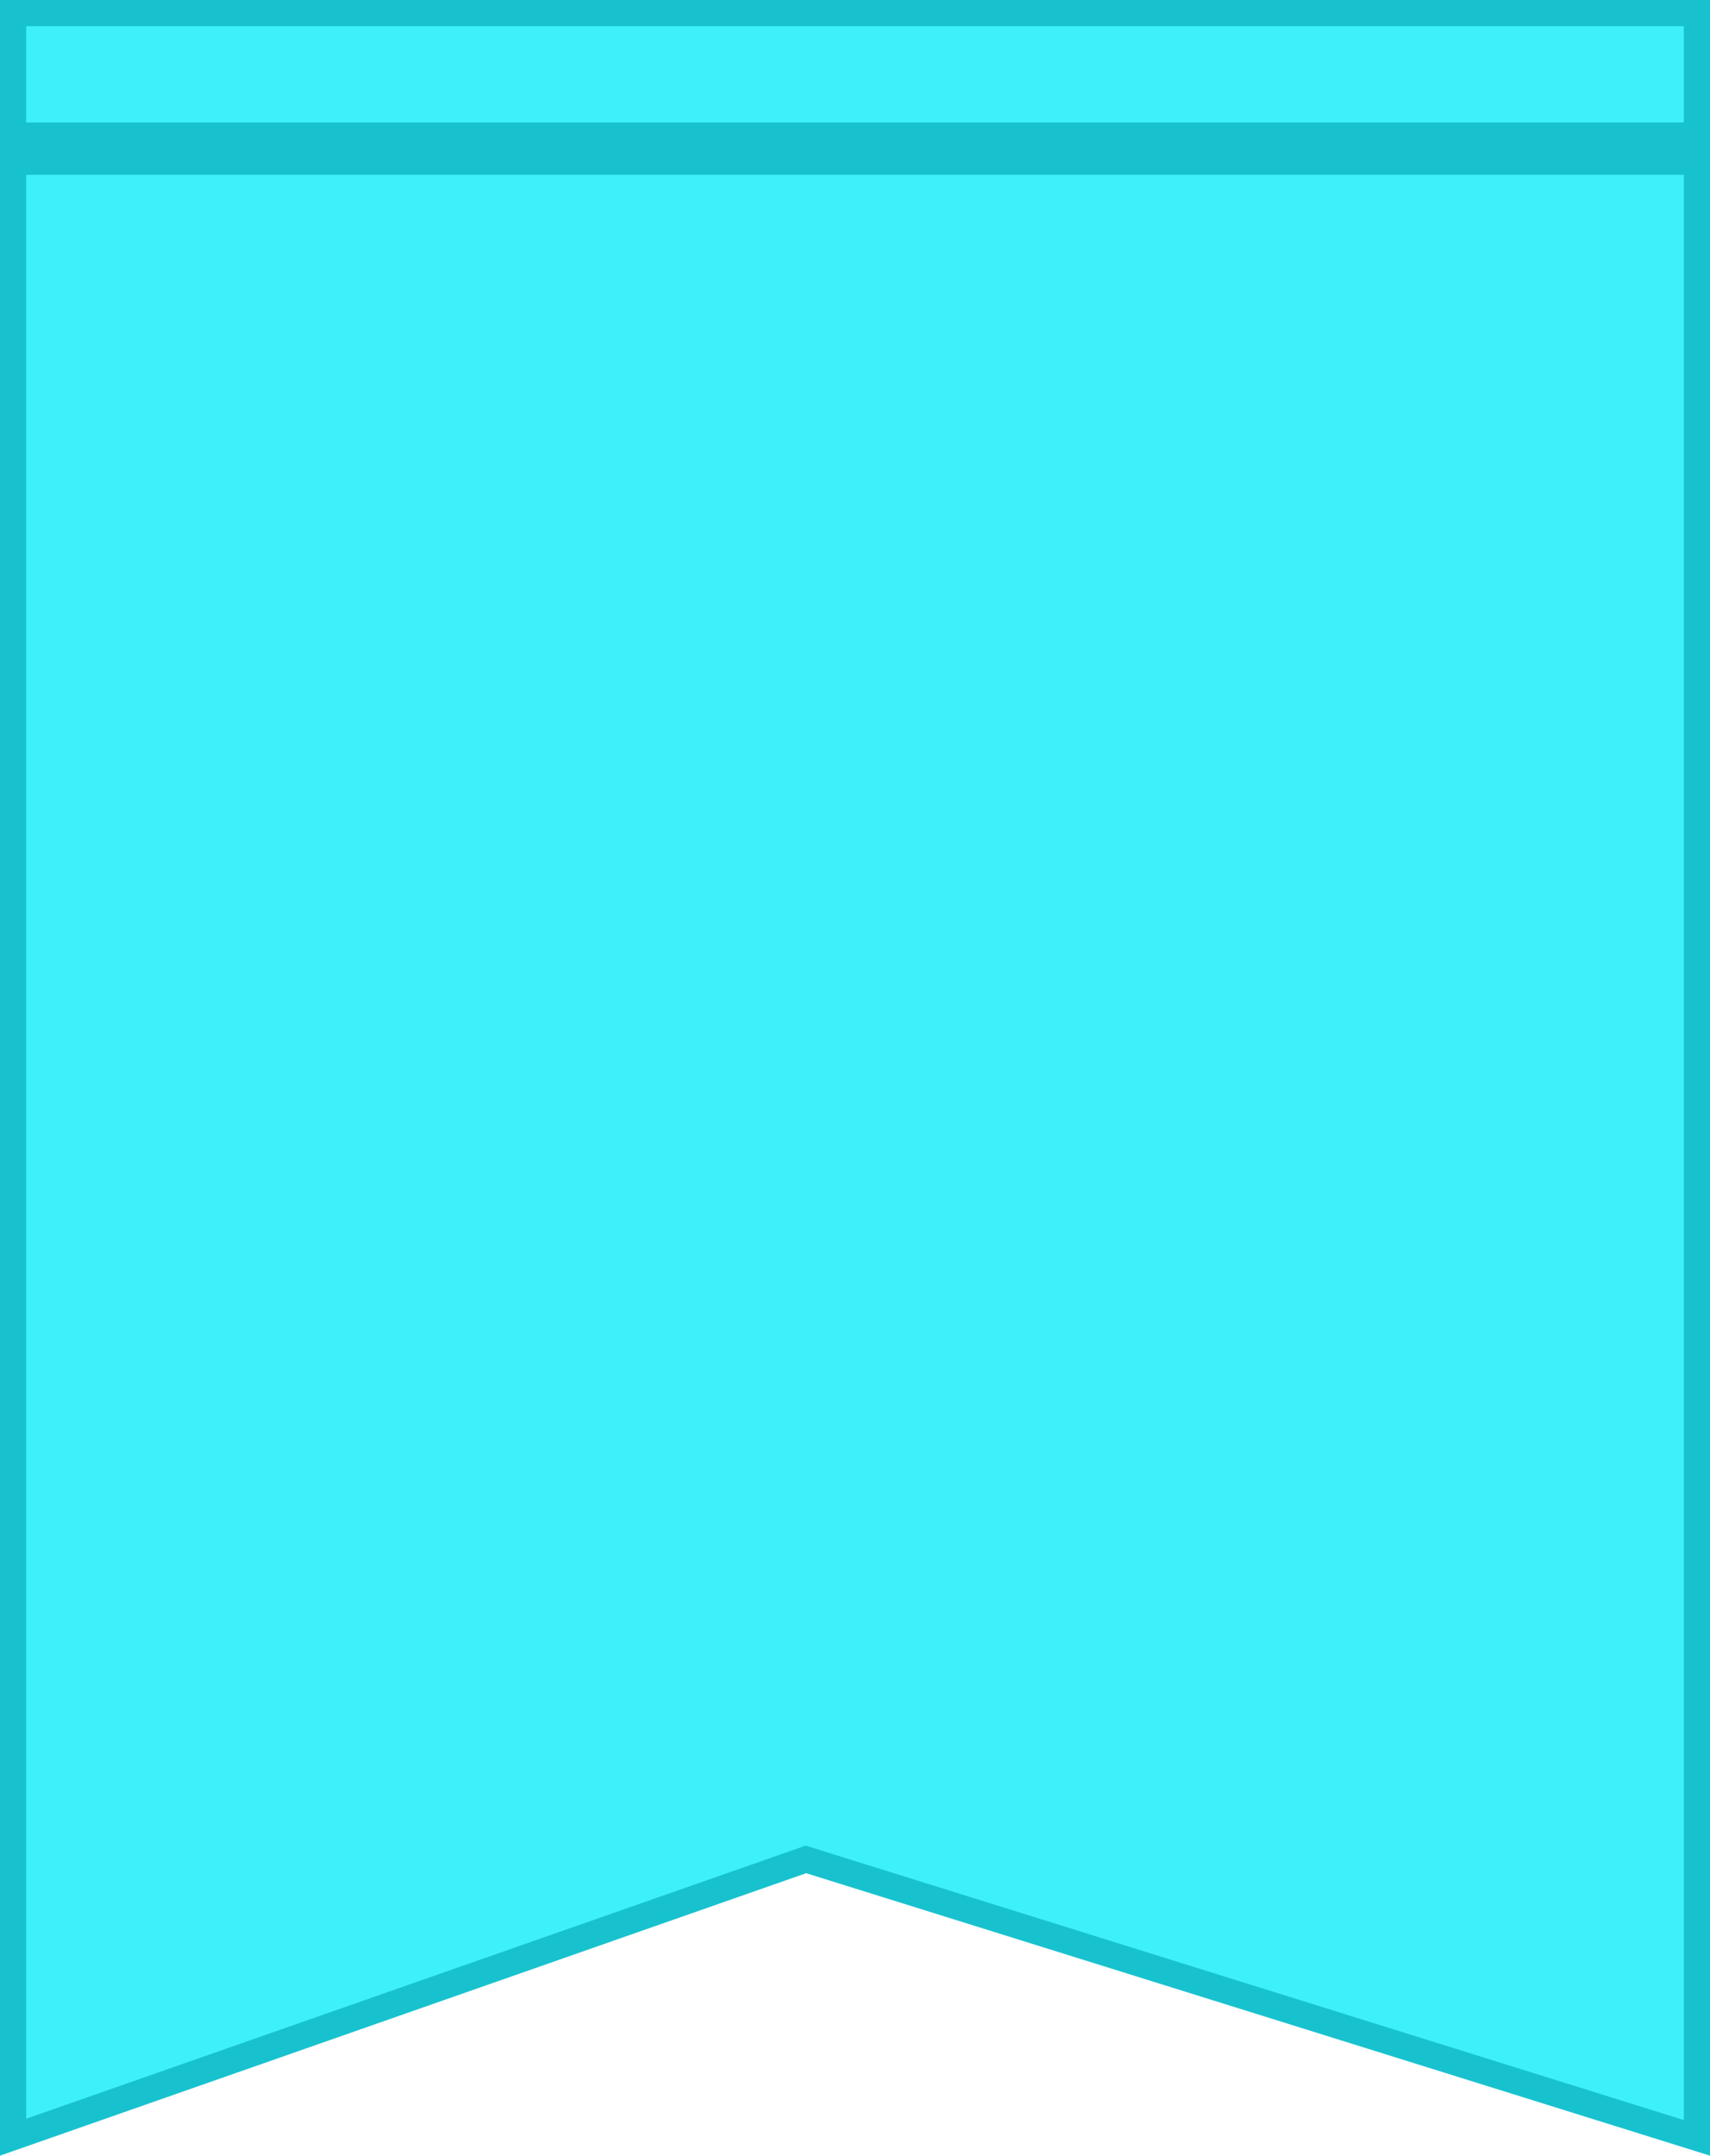 <svg width="196" height="247" viewBox="0 0 196 247" fill="none" xmlns="http://www.w3.org/2000/svg">
<path d="M194.5 15.534L1.5 15.534L1.5 8.517L1.5 1.5L109.2 1.5L194.5 1.5L194.5 15.534ZM1.5 18.535L194.5 18.535L194.5 244.96L92.847 213.203L92.373 213.055L91.904 213.219L1.5 244.885L1.5 18.535Z" fill="#3DF0FA" stroke="#17C2CE" stroke-width="3"/>
</svg>
